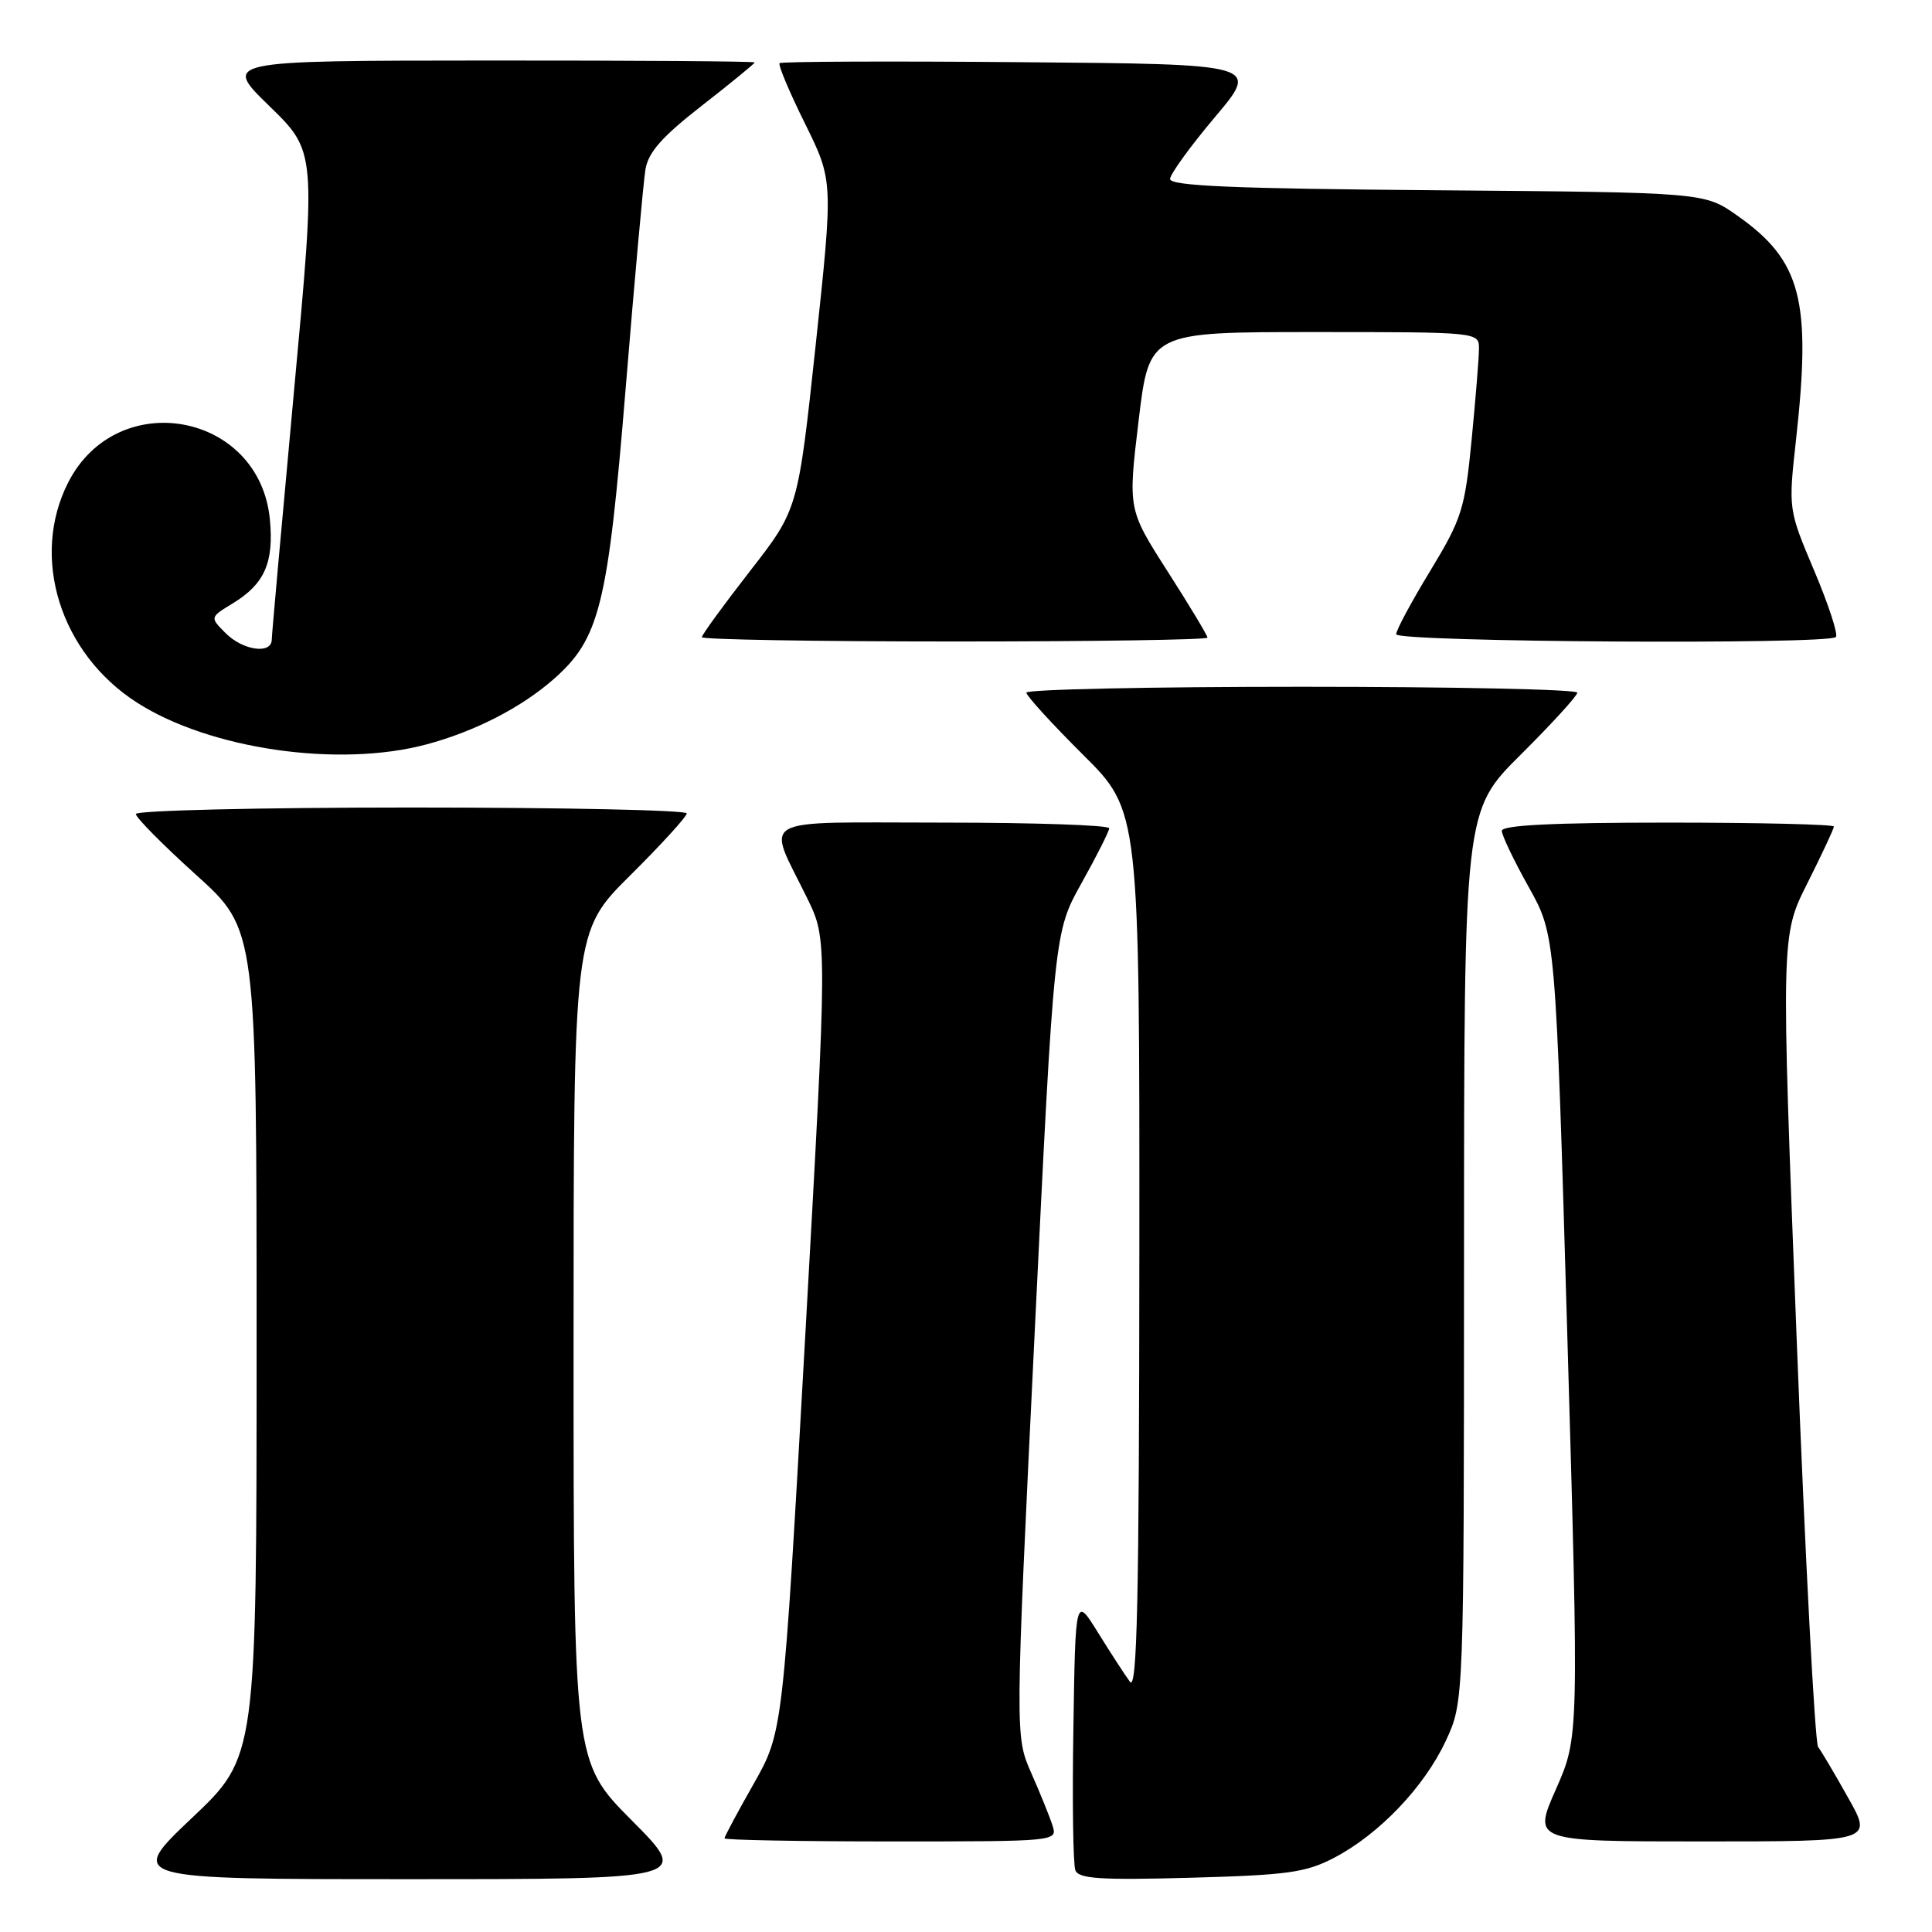 <?xml version="1.0" encoding="UTF-8" standalone="no"?>
<!DOCTYPE svg PUBLIC "-//W3C//DTD SVG 1.1//EN" "http://www.w3.org/Graphics/SVG/1.1/DTD/svg11.dtd" >
<svg xmlns="http://www.w3.org/2000/svg" xmlns:xlink="http://www.w3.org/1999/xlink" version="1.1" viewBox="0 0 256 256">
 <g >
 <path fill="currentColor"
d=" M 83.73 241.23 C 76.00 233.46 76.00 233.46 76.00 178.45 C 76.00 123.45 76.00 123.45 83.50 116.00 C 87.63 111.90 91.00 108.20 91.00 107.78 C 91.00 107.35 74.58 107.00 54.50 107.00 C 34.42 107.00 18.00 107.39 18.00 107.86 C 18.00 108.33 21.60 111.97 26.00 115.94 C 34.00 123.16 34.00 123.16 34.00 177.97 C 34.00 232.78 34.00 232.78 25.43 240.89 C 16.87 249.00 16.87 249.00 54.16 249.00 C 91.45 249.00 91.45 249.00 83.73 241.23 Z  M 176.79 246.16 C 182.75 243.04 188.73 236.78 191.58 230.66 C 193.98 225.50 193.98 225.50 193.99 166.47 C 194.00 107.45 194.00 107.45 201.50 100.00 C 205.62 95.90 209.00 92.20 209.00 91.78 C 209.00 91.35 192.57 91.00 172.50 91.00 C 152.43 91.00 136.00 91.35 136.00 91.78 C 136.00 92.20 139.38 95.90 143.50 100.00 C 151.00 107.45 151.00 107.45 150.97 165.97 C 150.94 212.23 150.68 224.15 149.72 222.84 C 149.05 221.93 147.15 219.00 145.50 216.34 C 142.50 211.50 142.50 211.50 142.23 228.96 C 142.07 238.57 142.19 247.06 142.49 247.82 C 142.92 248.95 145.81 249.14 157.76 248.81 C 170.62 248.46 173.05 248.12 176.79 246.16 Z  M 139.47 241.91 C 139.11 240.77 137.84 237.63 136.65 234.94 C 134.50 230.06 134.50 230.06 137.09 176.78 C 139.68 123.50 139.68 123.50 143.32 117.00 C 145.32 113.42 146.96 110.16 146.98 109.75 C 146.99 109.34 137.07 109.00 124.93 109.00 C 99.72 109.00 101.56 107.98 106.95 119.00 C 109.64 124.50 109.64 124.50 106.70 177.00 C 103.75 229.50 103.75 229.50 99.88 236.34 C 97.74 240.10 96.00 243.36 96.00 243.59 C 96.00 243.81 105.93 244.00 118.07 244.00 C 139.99 244.00 140.13 243.99 139.47 241.91 Z  M 244.91 238.25 C 243.14 235.09 241.34 232.04 240.91 231.48 C 240.49 230.92 239.20 206.50 238.06 177.21 C 235.99 123.97 235.99 123.97 239.50 117.01 C 241.42 113.18 243.00 109.81 243.00 109.52 C 243.00 109.24 233.10 109.00 221.00 109.00 C 205.82 109.00 199.00 109.34 199.00 110.09 C 199.00 110.69 200.61 114.05 202.57 117.55 C 206.13 123.93 206.13 123.93 207.68 177.05 C 209.22 230.17 209.22 230.17 206.17 237.08 C 203.11 244.00 203.11 244.00 225.63 244.00 C 248.15 244.00 248.15 244.00 244.91 238.25 Z  M 56.50 98.64 C 62.90 96.93 69.04 93.78 73.35 90.00 C 79.46 84.63 80.54 80.28 82.90 51.50 C 84.07 37.20 85.25 24.14 85.52 22.48 C 85.89 20.19 87.70 18.13 93.00 14.00 C 96.85 11.00 100.00 8.42 100.00 8.27 C 100.00 8.12 84.14 8.01 64.75 8.02 C 29.50 8.04 29.50 8.04 35.70 14.06 C 41.89 20.09 41.89 20.09 38.96 51.79 C 37.35 69.23 36.02 84.06 36.01 84.75 C 35.99 86.73 32.20 86.20 29.90 83.90 C 27.80 81.80 27.80 81.80 30.84 79.95 C 35.05 77.39 36.31 74.55 35.76 68.82 C 34.39 54.63 15.55 51.17 9.04 63.92 C 3.99 73.83 7.96 86.56 18.14 93.09 C 27.78 99.28 44.86 101.75 56.50 98.64 Z  M 160.00 84.49 C 160.00 84.21 157.63 80.27 154.73 75.74 C 149.46 67.50 149.46 67.50 150.87 55.75 C 152.28 44.00 152.28 44.00 174.14 44.00 C 196.00 44.00 196.00 44.00 195.97 46.25 C 195.96 47.49 195.52 52.93 194.99 58.35 C 194.10 67.47 193.70 68.73 189.52 75.63 C 187.03 79.72 185.00 83.50 185.00 84.04 C 185.00 85.08 242.22 85.44 243.26 84.41 C 243.59 84.08 242.30 80.14 240.41 75.66 C 236.96 67.50 236.96 67.50 237.98 58.29 C 240.04 39.71 238.68 34.53 230.16 28.54 C 225.83 25.50 225.83 25.50 190.42 25.21 C 163.45 25.00 155.01 24.64 155.04 23.71 C 155.07 23.05 157.75 19.35 161.00 15.50 C 166.91 8.50 166.91 8.50 135.30 8.24 C 117.92 8.09 103.52 8.15 103.30 8.37 C 103.08 8.59 104.59 12.18 106.66 16.36 C 110.41 23.95 110.41 23.95 108.08 45.73 C 105.74 67.50 105.74 67.50 99.37 75.68 C 95.87 80.18 93.00 84.12 93.00 84.43 C 93.00 84.74 108.07 85.00 126.50 85.00 C 144.93 85.00 160.00 84.77 160.00 84.49 Z "/>
</g>
</svg>